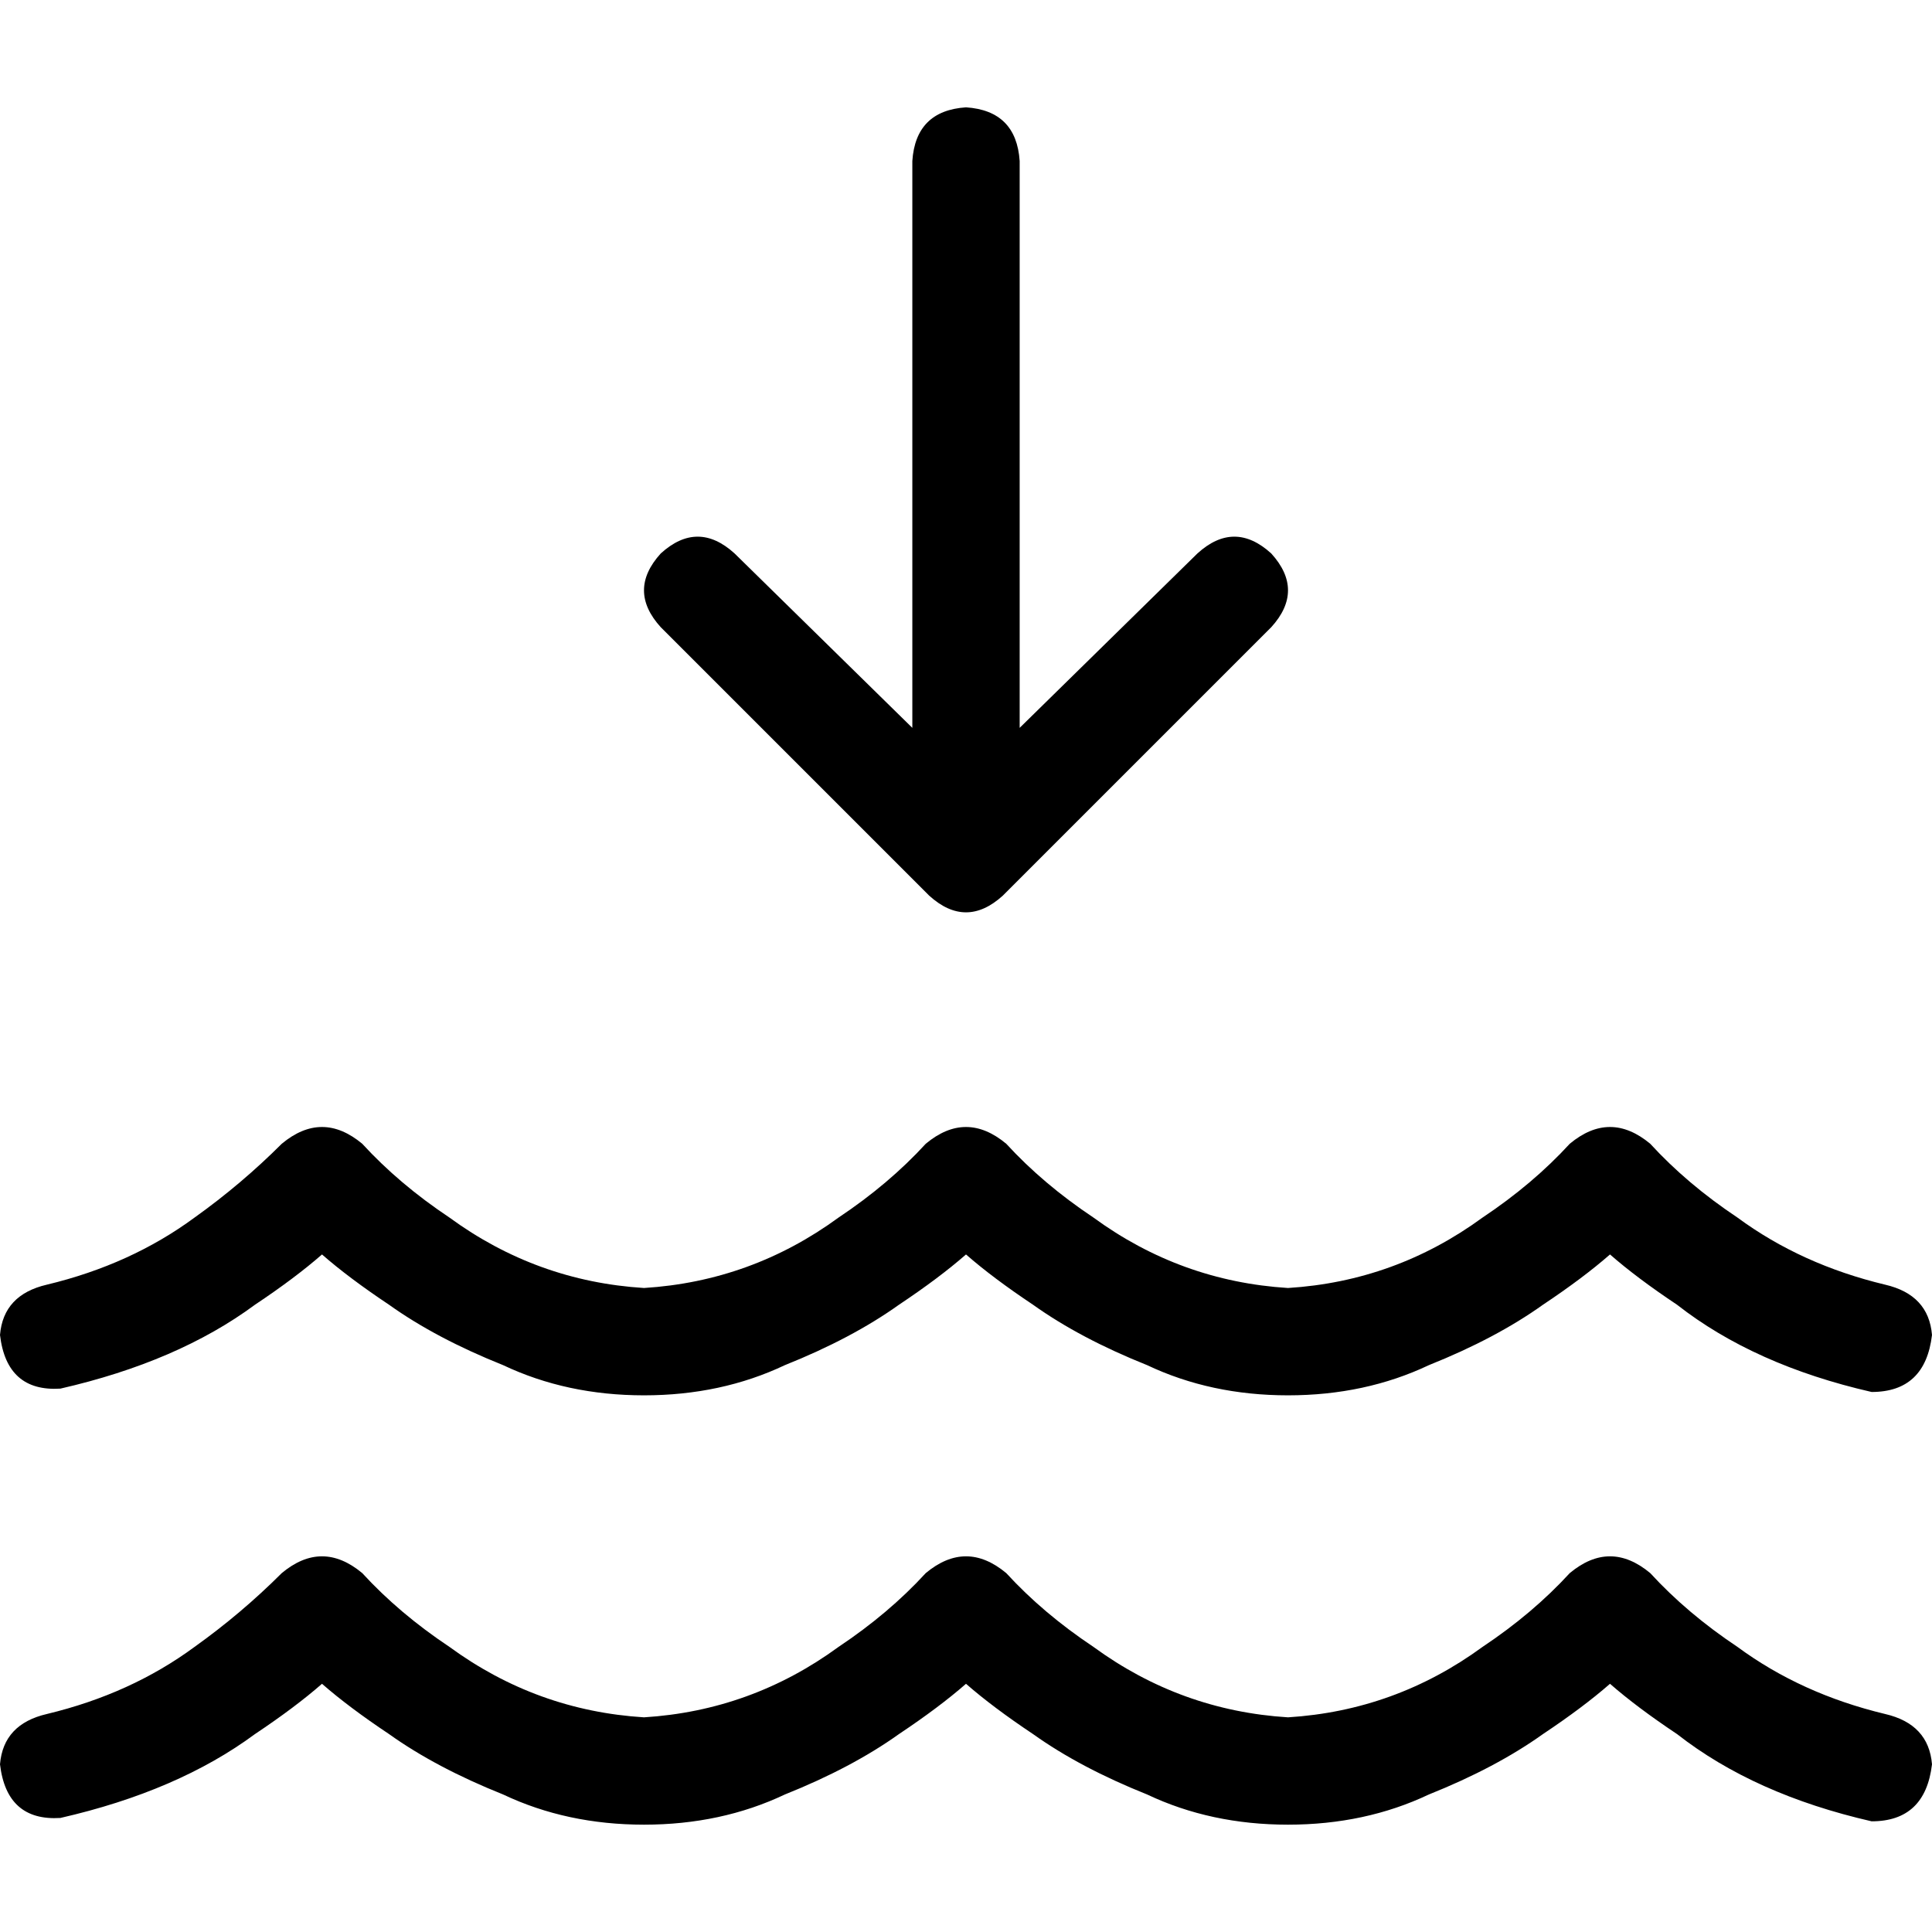 <svg xmlns="http://www.w3.org/2000/svg" viewBox="0 0 512 512">
  <path d="M 256 28.444 Q 269.333 29.333 270.222 42.667 L 270.222 192.889 L 270.222 192.889 L 317.333 146.667 L 317.333 146.667 Q 327.111 137.778 336.889 146.667 Q 345.778 156.444 336.889 166.222 L 265.778 237.333 L 265.778 237.333 Q 256 246.222 246.222 237.333 L 175.111 166.222 L 175.111 166.222 Q 166.222 156.444 175.111 146.667 Q 184.889 137.778 194.667 146.667 L 241.778 192.889 L 241.778 192.889 L 241.778 42.667 L 241.778 42.667 Q 242.667 29.333 256 28.444 L 256 28.444 Z M 119.111 436.444 Q 142.222 453.333 170.667 455.111 Q 199.111 453.333 222.222 436.444 Q 235.556 427.556 245.333 416.889 Q 256 408 266.667 416.889 Q 276.444 427.556 289.778 436.444 Q 312.889 453.333 341.333 455.111 Q 369.778 453.333 392.889 436.444 Q 406.222 427.556 416 416.889 Q 426.667 408 437.333 416.889 Q 447.111 427.556 460.444 436.444 Q 477.333 448.889 499.556 454.222 Q 511.111 456.889 512 467.556 Q 510.222 482.667 496 482.667 Q 464.889 475.556 444.444 459.556 Q 433.778 452.444 426.667 446.222 Q 419.556 452.444 408.889 459.556 Q 396.444 468.444 378.667 475.556 Q 361.778 483.556 341.333 483.556 Q 320.889 483.556 304 475.556 Q 286.222 468.444 273.778 459.556 Q 263.111 452.444 256 446.222 Q 248.889 452.444 238.222 459.556 Q 225.778 468.444 208 475.556 Q 191.111 483.556 170.667 483.556 Q 150.222 483.556 133.333 475.556 Q 115.556 468.444 103.111 459.556 Q 92.444 452.444 85.333 446.222 Q 78.222 452.444 67.556 459.556 Q 47.111 474.667 16 481.778 Q 1.778 482.667 0 467.556 Q 0.889 456.889 12.444 454.222 Q 34.667 448.889 51.556 436.444 Q 64 427.556 74.667 416.889 Q 85.333 408 96 416.889 Q 105.778 427.556 119.111 436.444 L 119.111 436.444 Z M 170.667 341.333 Q 199.111 339.556 222.222 322.667 Q 235.556 313.778 245.333 303.111 Q 256 294.222 266.667 303.111 Q 276.444 313.778 289.778 322.667 Q 312.889 339.556 341.333 341.333 Q 369.778 339.556 392.889 322.667 Q 406.222 313.778 416 303.111 Q 426.667 294.222 437.333 303.111 Q 447.111 313.778 460.444 322.667 Q 477.333 335.111 499.556 340.444 Q 511.111 343.111 512 353.778 Q 510.222 368.889 496 368.889 Q 464.889 361.778 444.444 345.778 Q 433.778 338.667 426.667 332.444 Q 419.556 338.667 408.889 345.778 Q 396.444 354.667 378.667 361.778 Q 361.778 369.778 341.333 369.778 Q 320.889 369.778 304 361.778 Q 286.222 354.667 273.778 345.778 Q 263.111 338.667 256 332.444 Q 248.889 338.667 238.222 345.778 Q 225.778 354.667 208 361.778 Q 191.111 369.778 170.667 369.778 Q 150.222 369.778 133.333 361.778 Q 115.556 354.667 103.111 345.778 Q 92.444 338.667 85.333 332.444 Q 78.222 338.667 67.556 345.778 Q 47.111 360.889 16 368 Q 1.778 368.889 0 353.778 Q 0.889 343.111 12.444 340.444 Q 34.667 335.111 51.556 322.667 Q 64 313.778 74.667 303.111 Q 85.333 294.222 96 303.111 Q 105.778 313.778 119.111 322.667 Q 142.222 339.556 170.667 341.333 L 170.667 341.333 Z" />
</svg>
